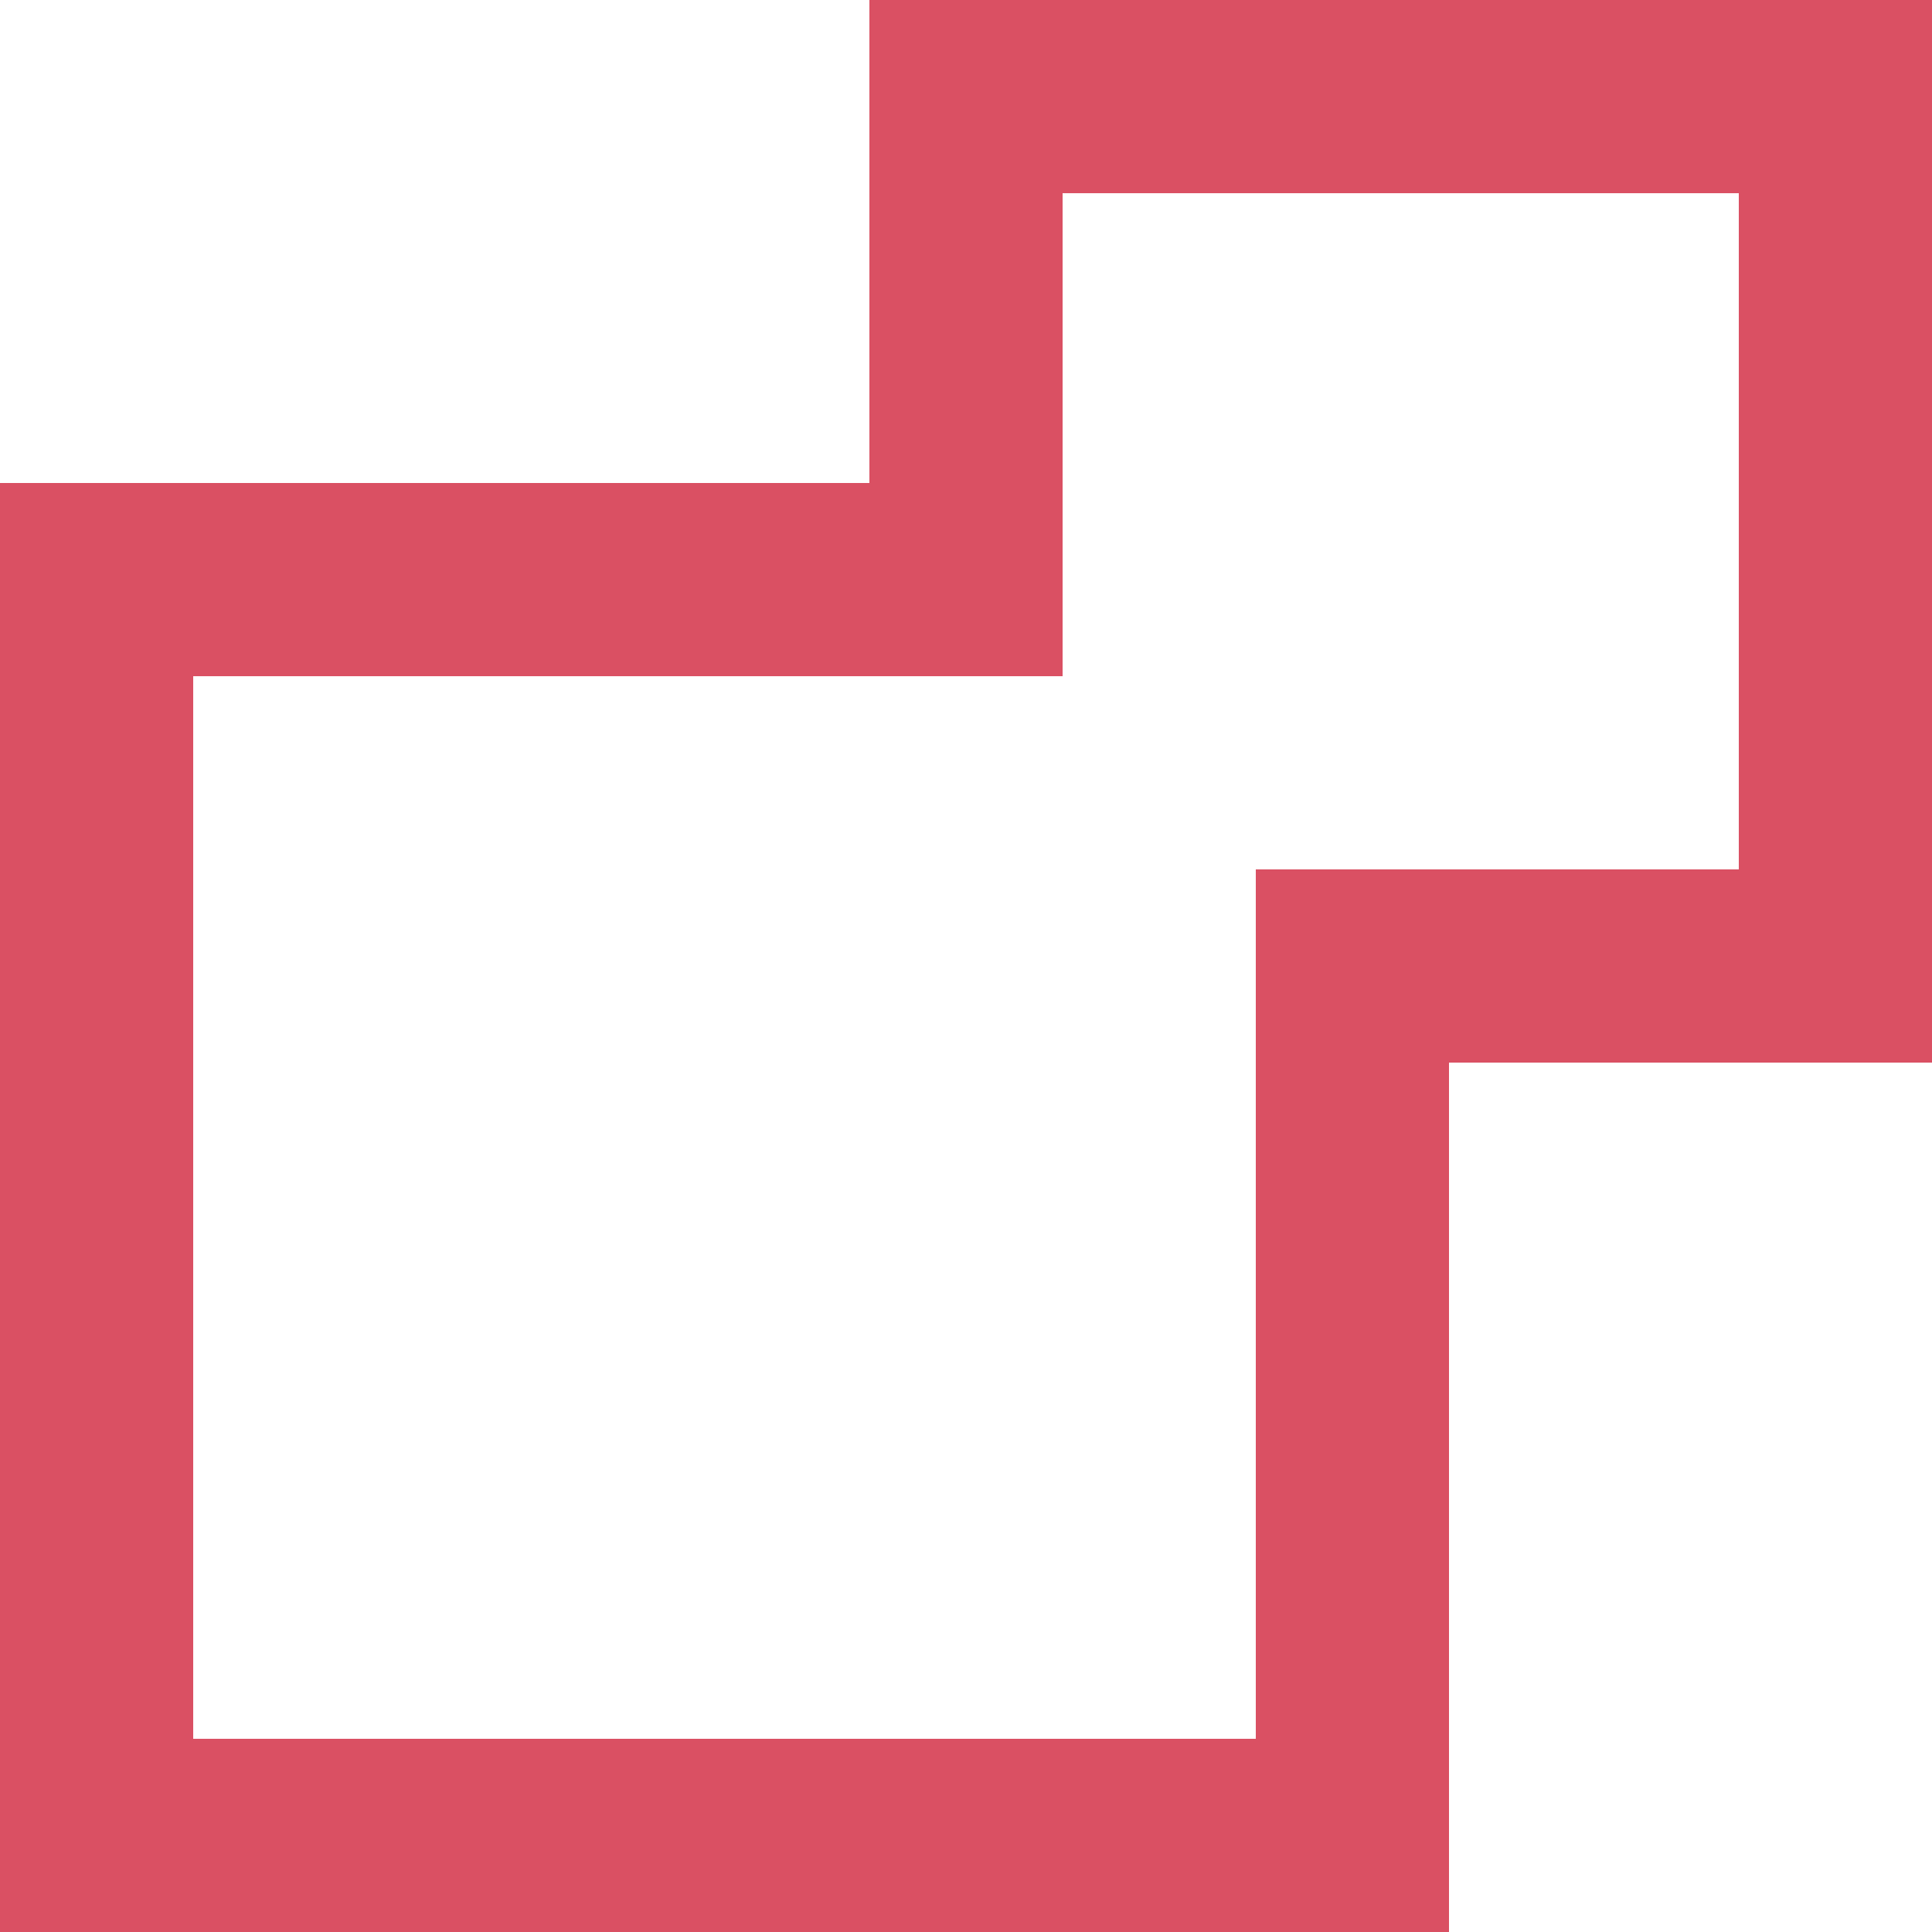 <svg width="20" height="20" viewBox="0 0 20 20" fill="none" xmlns="http://www.w3.org/2000/svg">
<path fill-rule="evenodd" clip-rule="evenodd" d="M9 0V5H0V20H15V11H20V0H9ZM18 9V2H11V7H2V18H13V9H18Z" fill="#DA5063"/>
</svg>
